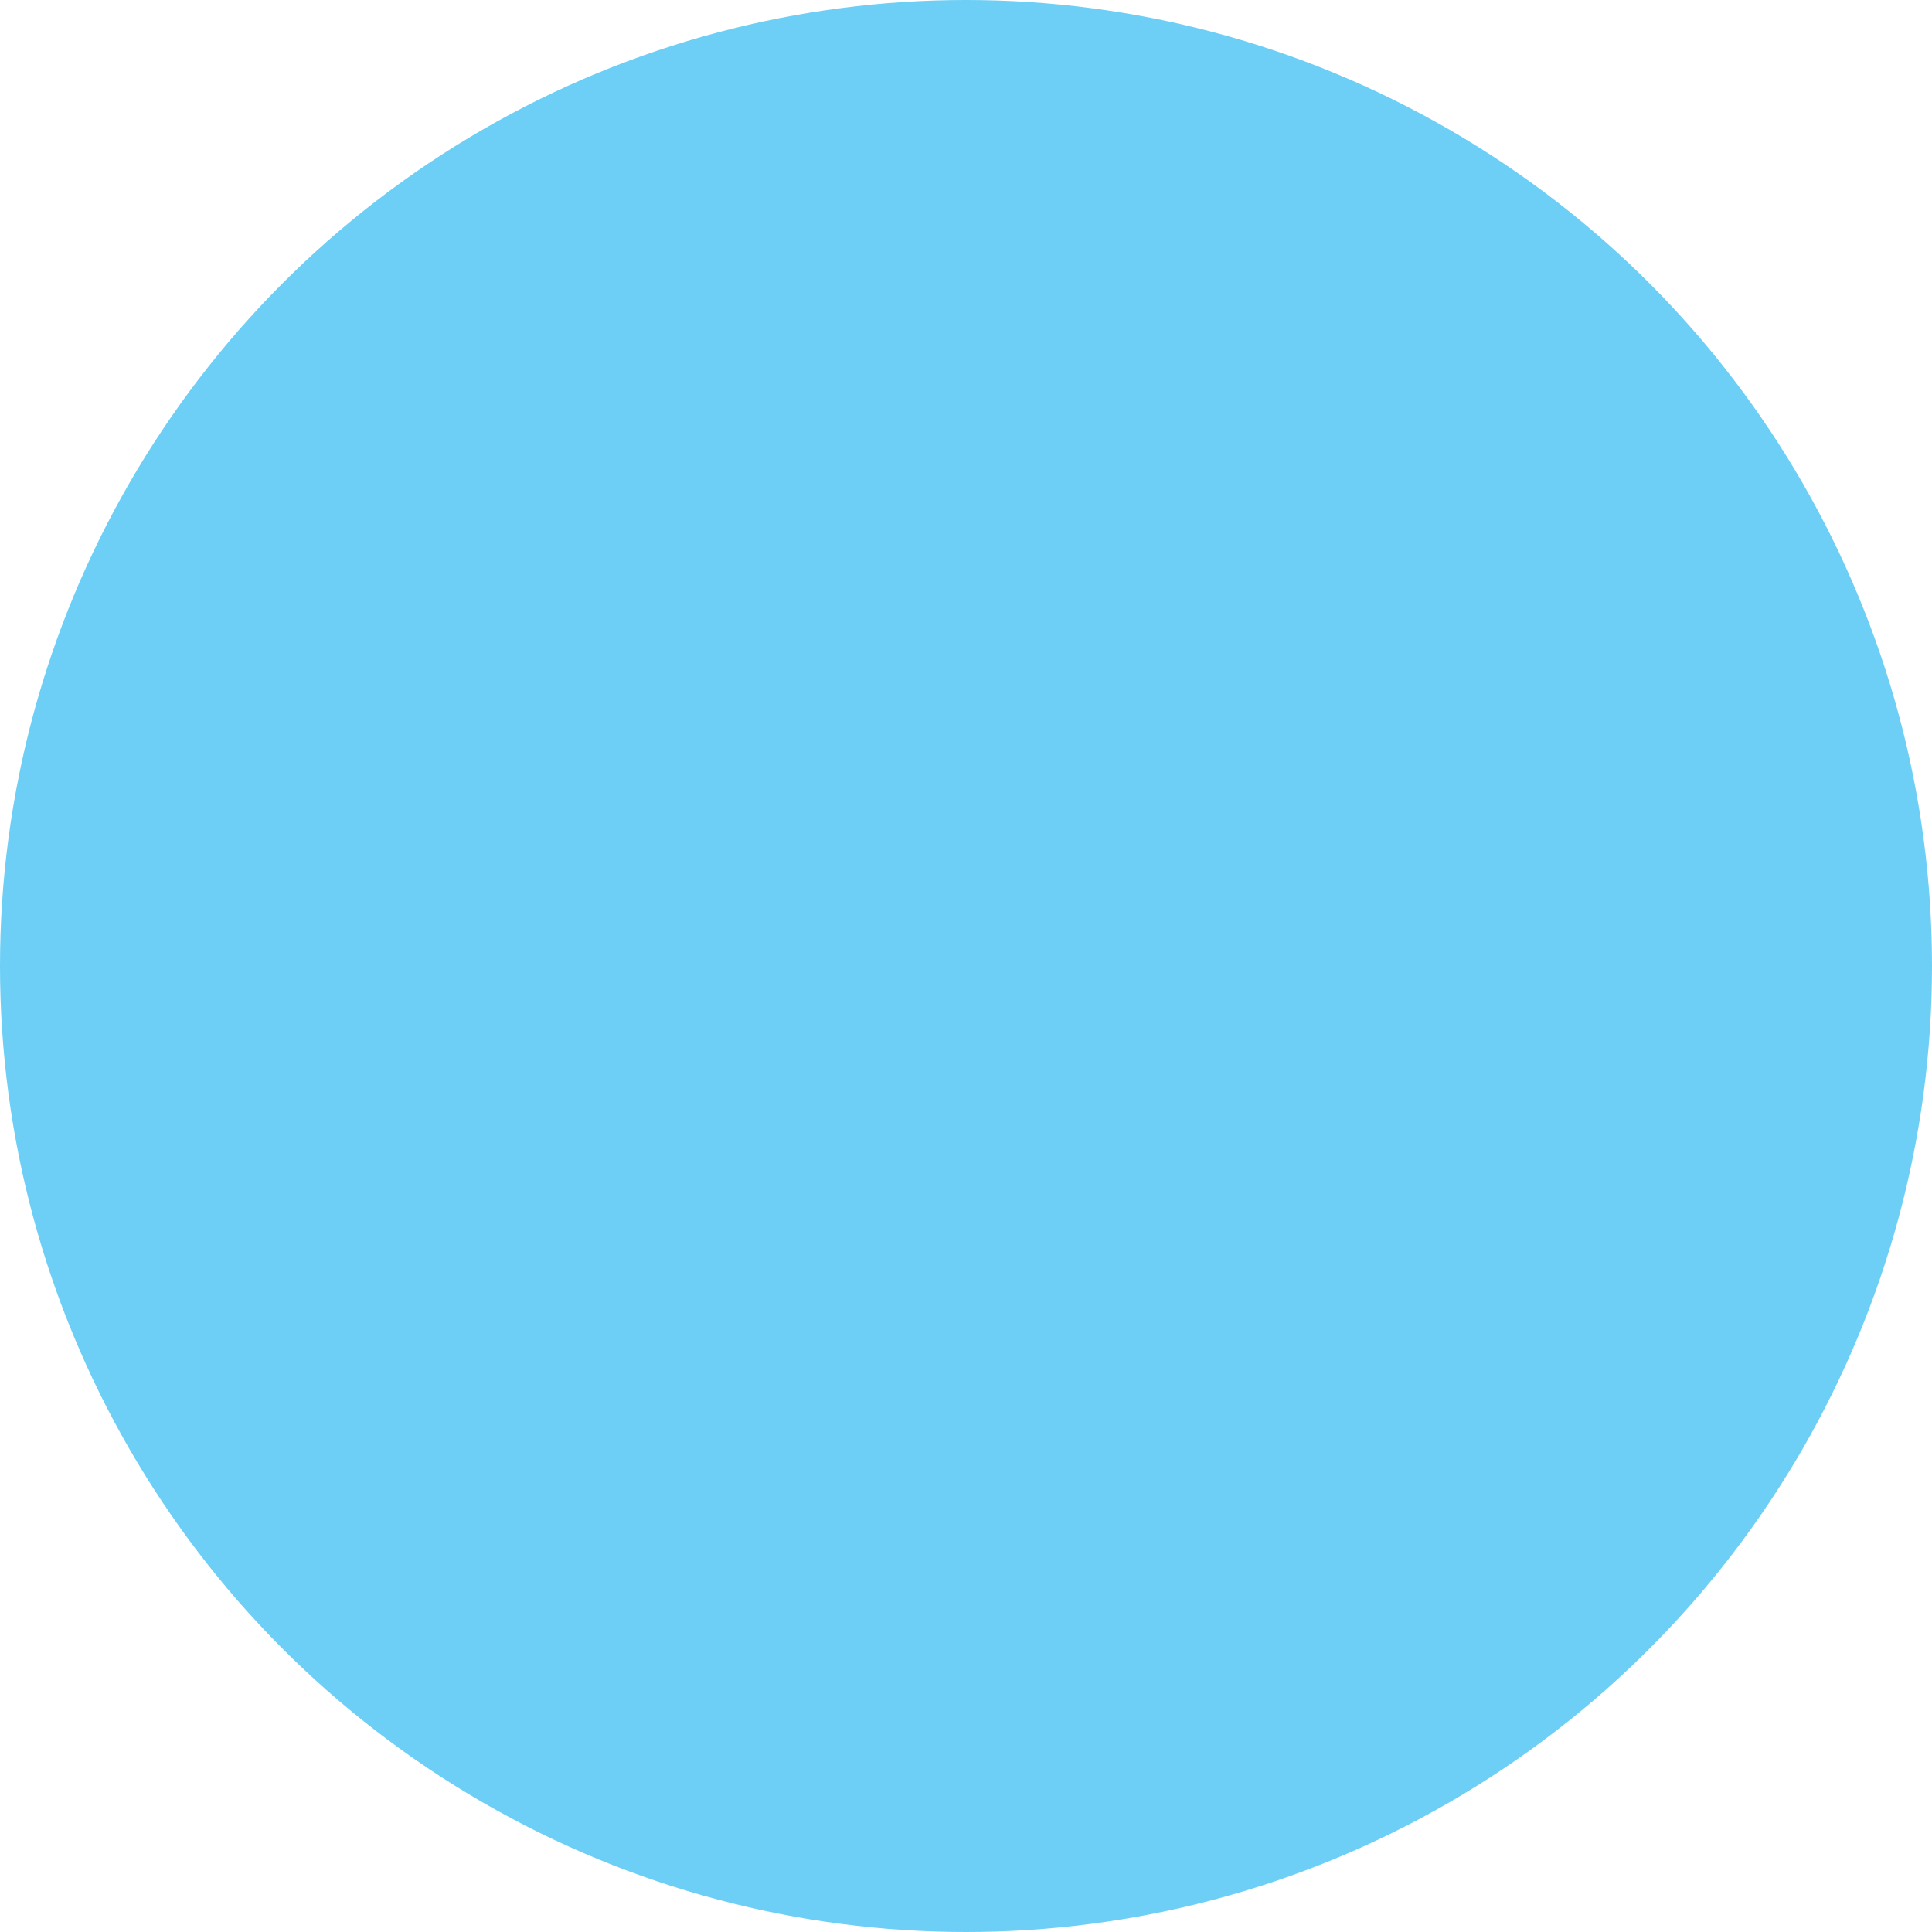 <svg width="32" height="32"><defs><style>.cls-2222{fill:none;stroke:#fff;stroke-linecap:round;stroke-width:2.5px}</style></defs><g id="Arrow" transform="translate(-268.02 -618.56)"><circle id="Ellipse_103" cx="16" cy="16" r="16" fill="#6dcff6" stroke="none" data-name="Ellipse 103" transform="translate(268.02 618.56)"/><path id="Ligne_139" d="M0 0h16.05" class="cls-2222" data-name="Ligne 139" transform="translate(276.02 634.74)"/><path id="Ligne_140" d="M0 0h16.05" class="cls-2222" data-name="Ligne 140" transform="rotate(90 -171.34 455.38)"/></g></svg>